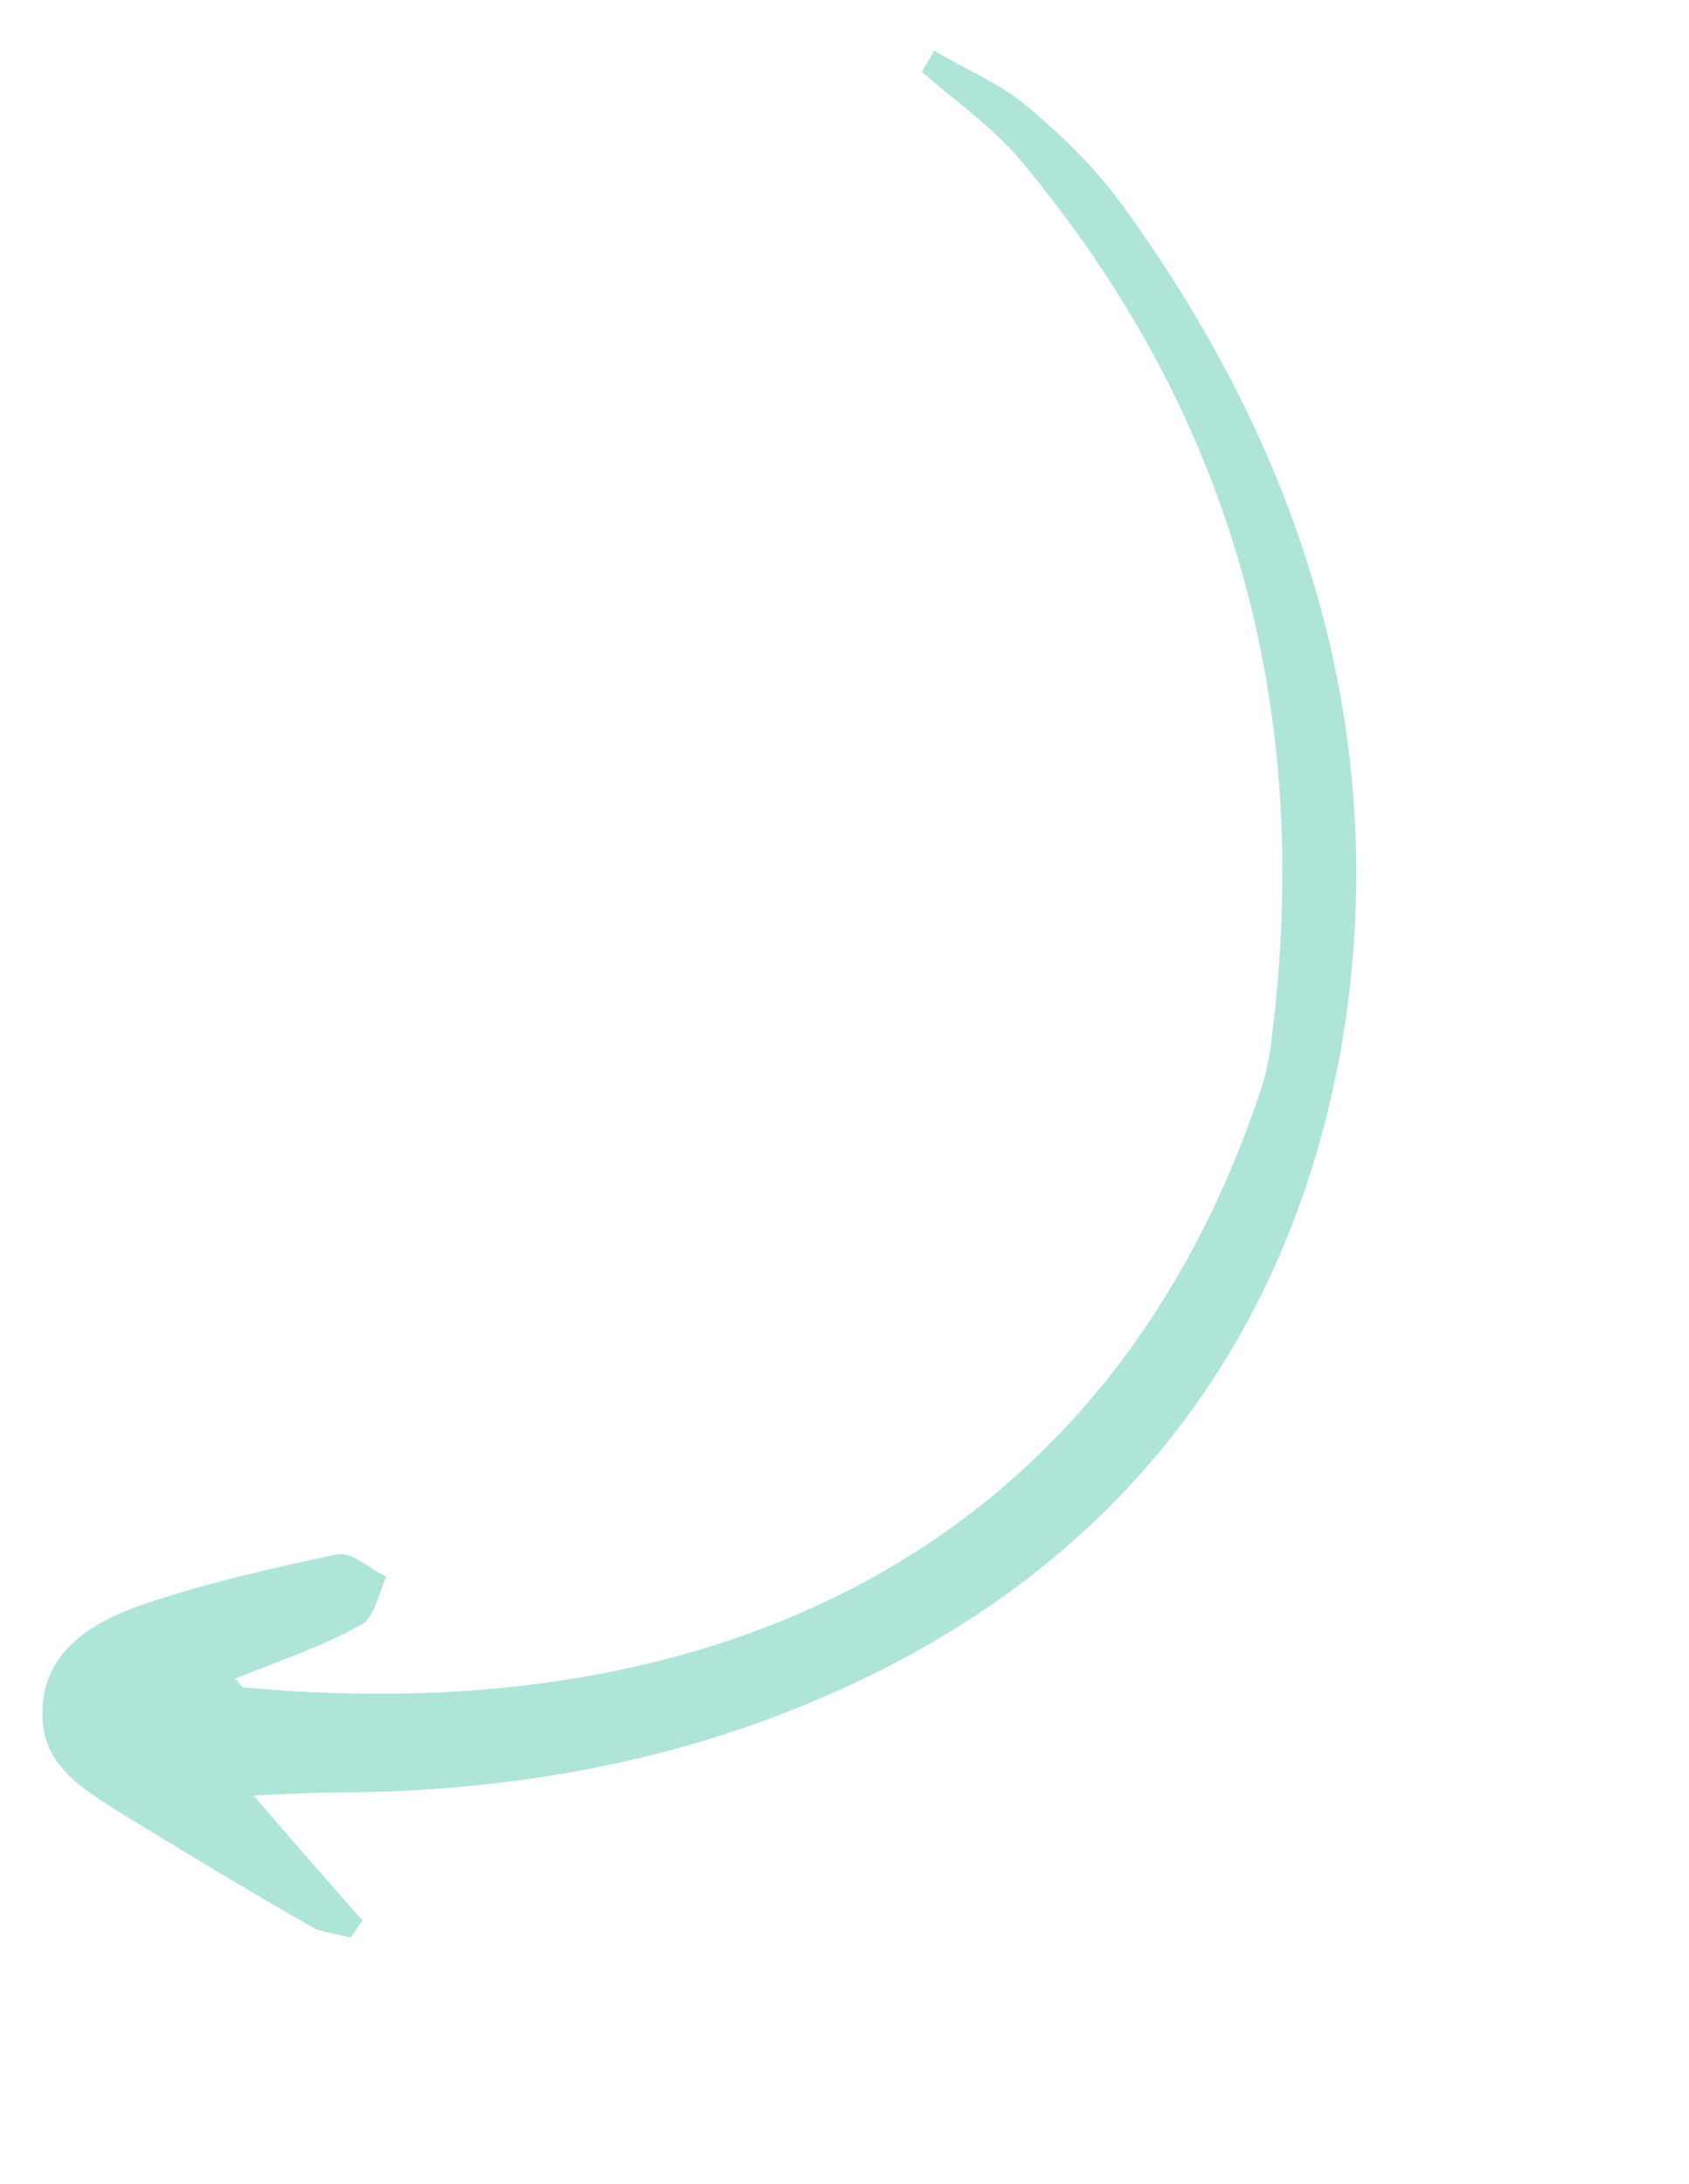 <svg width="58" height="75" viewBox="0 0 58 75" fill="none" xmlns="http://www.w3.org/2000/svg">
<g clip-path="url(#clip0_76_9786)">
<path d="M32.079 1.737C33.107 2.368 34.223 2.806 35.127 3.535C36.42 4.599 37.653 5.791 38.64 7.179C44.79 15.693 47.789 25.311 46.115 35.641C44.352 46.162 38.223 54.043 28.173 58.324C23.133 60.497 17.804 61.448 12.324 61.553C11.315 61.553 10.371 61.582 8.703 61.665C10.172 63.354 11.282 64.644 12.457 65.963C12.304 66.126 12.215 66.318 12.033 66.544C11.556 66.401 11.02 66.386 10.602 66.115C8.453 64.888 6.335 63.597 4.216 62.307C2.835 61.435 1.36 60.597 1.46 58.703C1.527 56.714 3.136 55.75 4.726 55.166C6.94 54.404 9.288 53.859 11.605 53.378C12.107 53.3 12.692 53.881 13.267 54.147C13.001 54.723 12.867 55.515 12.434 55.781C11.07 56.547 9.604 57.034 8.078 57.648C8.24 57.801 8.309 57.988 8.402 57.953C24.772 59.469 37.88 53.108 43.156 37.844C43.417 37.111 43.615 36.348 43.685 35.526C45.08 24.291 42.351 14.254 35.061 5.524C34.113 4.386 32.825 3.48 31.66 2.475C31.779 2.219 31.961 1.993 32.079 1.737Z" fill="#AEE5D8"/>
</g>
<defs>
<clipPath id="clip0_76_9786">
<rect width="67.46" height="32.285" fill="white" transform="translate(57.625 13.554) rotate(114.825)"/>
</clipPath>
</defs>
</svg>
